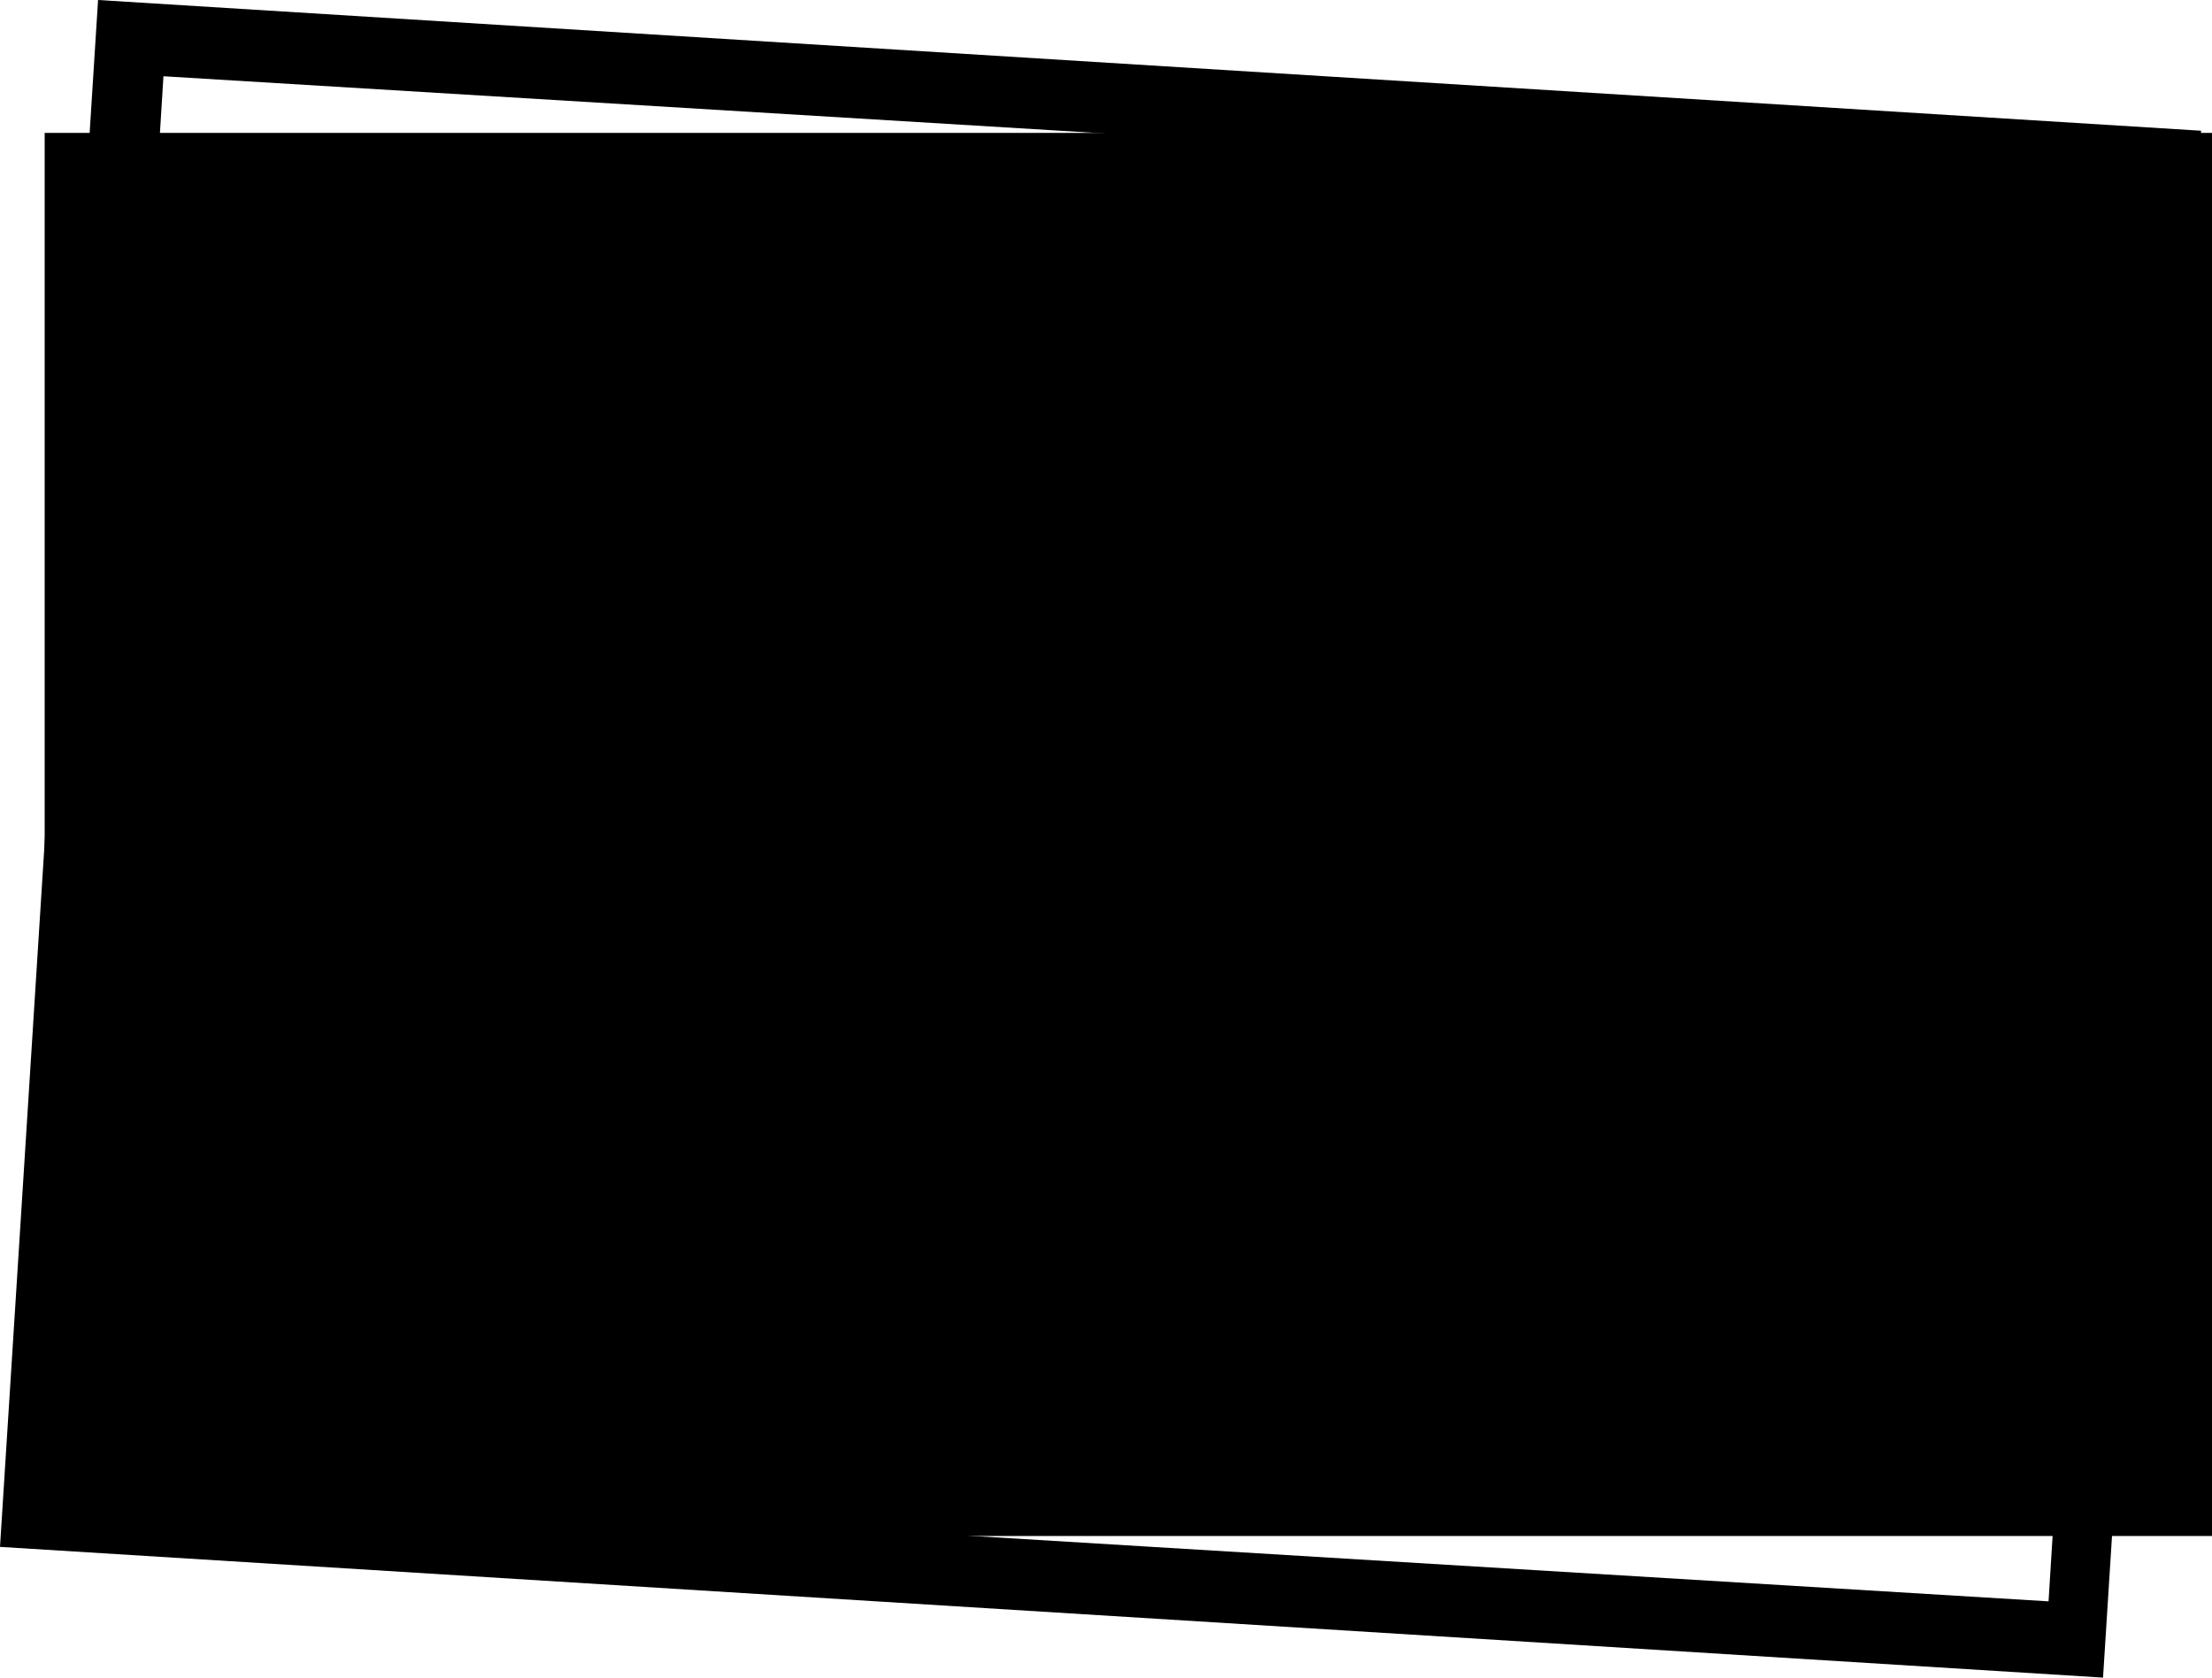 <?xml version="1.0" encoding="UTF-8"?><svg id="_圖層_2" xmlns="http://www.w3.org/2000/svg" viewBox="0 0 20.3 15.4"><defs><style>.cls-1{fill-rule:evenodd;}</style></defs><g id="_圖層_2-2"><path d="M0,14.2L.9,0,20.2,1.2l-.9,14.2L0,14.2ZM1.5,.7L.7,13.6l18.1,1.1,.8-12.9L1.5,.7Z"/><path class="cls-1" d="M20.3,14.1V1.22H.41V14.1H20.3Z"/></g></svg>